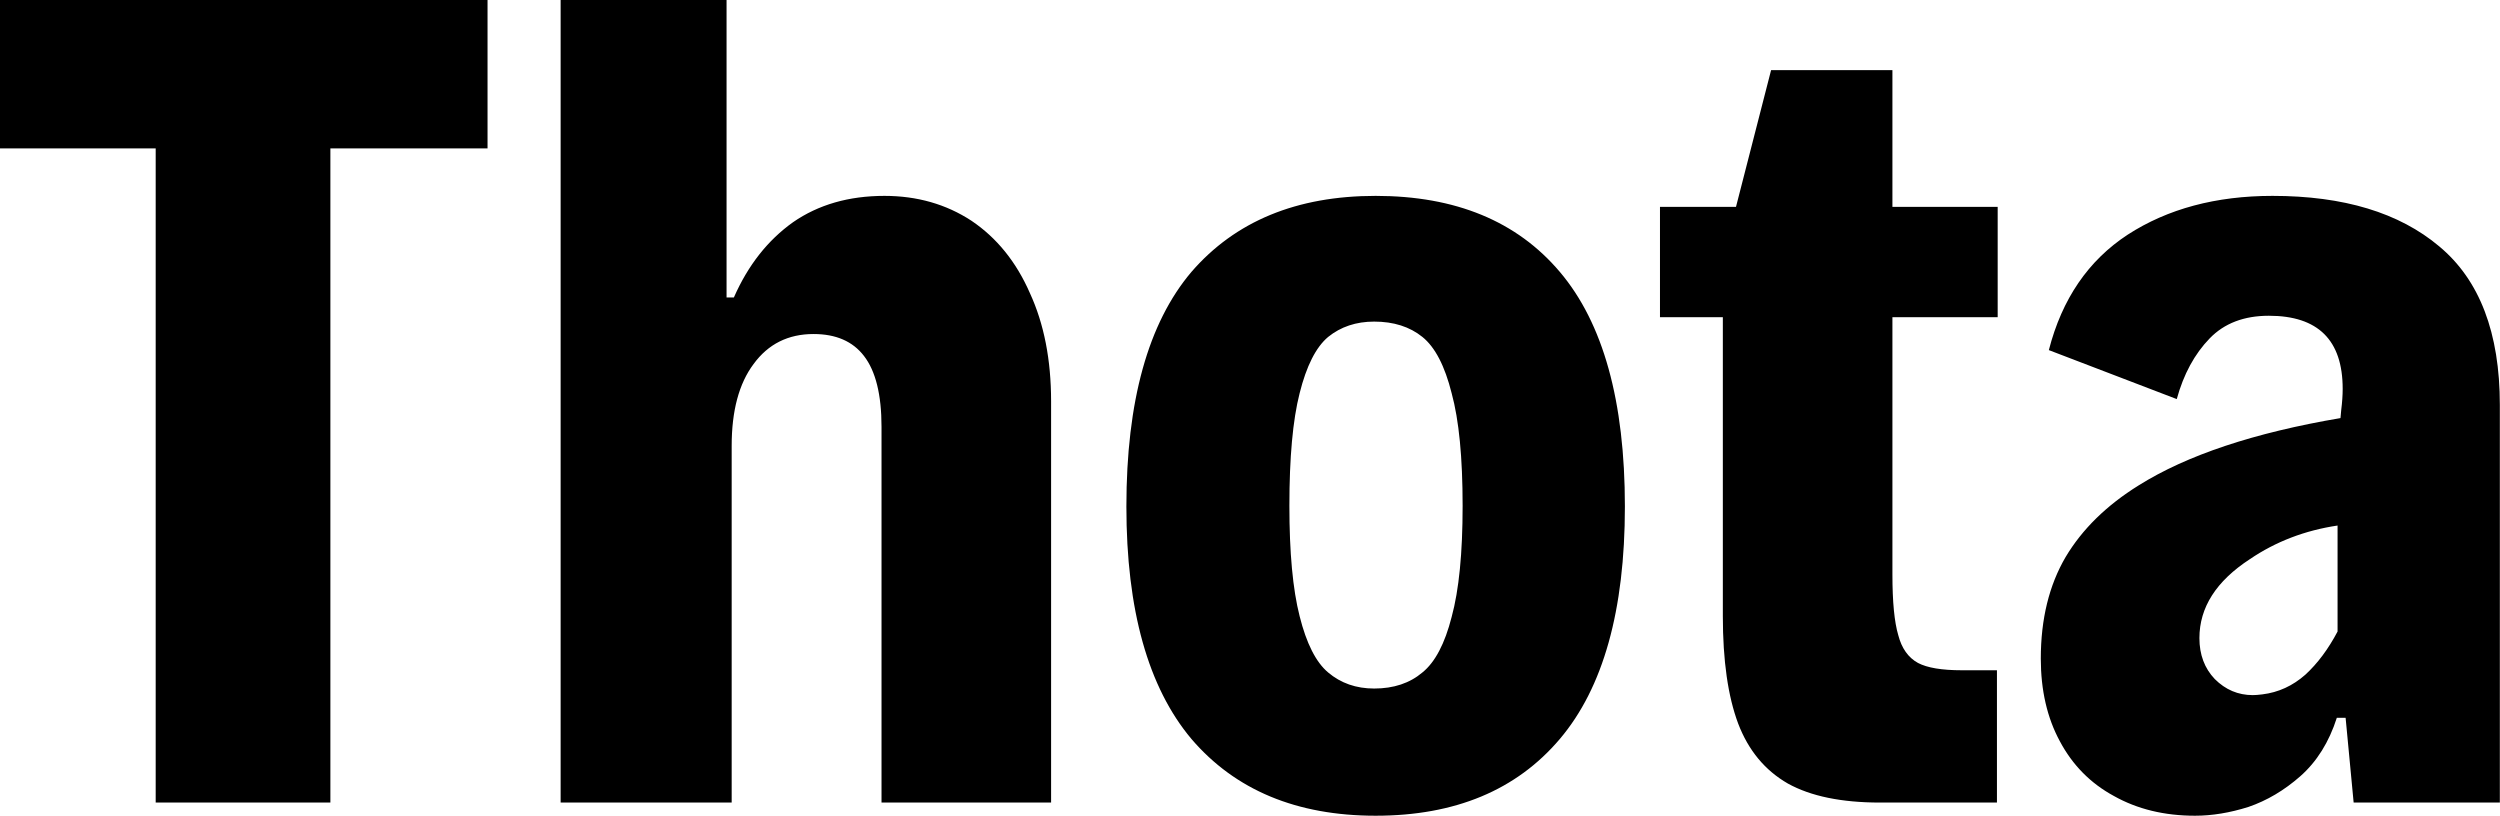 <svg data-v-423bf9ae="" xmlns="http://www.w3.org/2000/svg" viewBox="0 0 183.871 60" class="font"><!----><!----><!----><g data-v-423bf9ae="" id="ca3f59b9-c532-49a1-8ce7-aef52442b028" fill="black" transform="matrix(5.376,0,0,5.376,-0.968,-15.054)"><path d="M2.31 13.78L2.31 4.83L0.18 4.83L0.18 2.80L6.85 2.80L6.85 4.83L4.70 4.83L4.70 13.78L2.31 13.78ZM7.85 13.78L7.85 2.80L10.12 2.80L10.12 6.87L10.22 6.87L10.22 6.87Q10.51 6.21 11.03 5.84L11.03 5.84L11.03 5.84Q11.55 5.48 12.28 5.48L12.28 5.48L12.28 5.48Q12.95 5.48 13.47 5.82L13.47 5.82L13.47 5.82Q13.99 6.17 14.27 6.81L14.27 6.81L14.27 6.81Q14.56 7.44 14.56 8.29L14.56 8.29L14.56 13.78L12.24 13.78L12.24 8.64L12.24 8.64Q12.24 7.98 12.00 7.67L12.00 7.67L12.00 7.67Q11.77 7.37 11.31 7.37L11.31 7.37L11.31 7.37Q10.79 7.37 10.49 7.78L10.49 7.78L10.49 7.78Q10.19 8.18 10.19 8.90L10.19 8.90L10.19 13.78L7.85 13.78ZM19.00 13.96L19.00 13.96Q17.38 13.96 16.48 12.91L16.48 12.91L16.48 12.91Q15.59 11.85 15.59 9.73L15.59 9.73L15.59 9.73Q15.59 7.57 16.48 6.52L16.48 6.52L16.48 6.52Q17.38 5.48 19.00 5.48L19.00 5.48L19.00 5.48Q20.64 5.48 21.52 6.52L21.52 6.52L21.52 6.52Q22.41 7.57 22.41 9.73L22.41 9.73L22.41 9.73Q22.41 11.86 21.52 12.91L21.52 12.91L21.52 12.91Q20.63 13.96 19.00 13.96L19.00 13.96ZM18.98 12.22L18.98 12.22Q19.38 12.22 19.64 12.00L19.64 12.00L19.64 12.00Q19.90 11.79 20.04 11.24L20.04 11.24L20.04 11.24Q20.19 10.69 20.19 9.72L20.19 9.72L20.19 9.72Q20.19 8.73 20.04 8.18L20.04 8.18L20.04 8.18Q19.90 7.62 19.64 7.41L19.64 7.41L19.64 7.41Q19.38 7.20 18.98 7.20L18.98 7.20L18.98 7.20Q18.61 7.20 18.35 7.41L18.35 7.41L18.35 7.41Q18.10 7.62 17.96 8.18L17.96 8.18L17.96 8.18Q17.82 8.73 17.82 9.72L17.82 9.72L17.82 9.72Q17.82 10.68 17.96 11.23L17.96 11.23L17.96 11.23Q18.10 11.79 18.35 12.00L18.35 12.00L18.35 12.00Q18.61 12.22 18.98 12.22L18.98 12.22ZM25.90 13.78L25.90 13.78Q25.11 13.78 24.64 13.52L24.64 13.52L24.64 13.52Q24.17 13.25 23.96 12.70L23.96 12.70L23.96 12.70Q23.75 12.14 23.75 11.23L23.75 11.23L23.75 7.14L22.89 7.14L22.89 5.63L23.93 5.63L24.41 3.76L26.07 3.76L26.07 5.63L27.51 5.63L27.51 7.14L26.07 7.14L26.07 10.66L26.07 10.66Q26.07 11.22 26.15 11.49L26.15 11.49L26.15 11.49Q26.22 11.76 26.42 11.87L26.42 11.87L26.42 11.87Q26.61 11.97 27.02 11.97L27.02 11.97L27.50 11.97L27.50 13.78L25.90 13.78ZM31.27 5.48L31.27 5.48Q32.73 5.48 33.55 6.17L33.55 6.17L33.55 6.17Q34.38 6.86 34.38 8.34L34.38 8.34L34.38 13.78L32.38 13.78L32.27 12.62L32.15 12.62L32.15 12.62Q31.99 13.12 31.65 13.42L31.65 13.42L31.65 13.42Q31.32 13.71 30.94 13.84L30.94 13.84L30.94 13.84Q30.56 13.96 30.21 13.96L30.21 13.96L30.21 13.96Q29.58 13.96 29.10 13.69L29.10 13.69L29.10 13.69Q28.62 13.43 28.36 12.94L28.36 12.94L28.36 12.94Q28.10 12.46 28.10 11.81L28.10 11.81L28.10 11.81Q28.10 11.00 28.44 10.42L28.44 10.42L28.44 10.42Q28.78 9.85 29.44 9.44L29.44 9.44L29.44 9.44Q30.43 8.82 32.20 8.52L32.20 8.52L32.21 8.41L32.21 8.41Q32.23 8.25 32.23 8.12L32.23 8.12L32.23 8.12Q32.23 7.12 31.22 7.12L31.22 7.12L31.22 7.12Q30.71 7.12 30.41 7.43L30.41 7.43L30.41 7.43Q30.10 7.75 29.96 8.26L29.96 8.26L28.21 7.59L28.21 7.59Q28.48 6.54 29.29 6.01L29.29 6.01L29.29 6.01Q30.11 5.48 31.27 5.48L31.27 5.48ZM31.13 12.30L31.13 12.30Q31.46 12.26 31.72 12.03L31.72 12.03L31.72 12.03Q31.97 11.80 32.16 11.44L32.16 11.44L32.16 9.99L32.16 9.99Q31.49 10.09 30.96 10.45L30.96 10.45L30.96 10.45Q30.27 10.90 30.27 11.53L30.27 11.53L30.27 11.53Q30.27 11.87 30.48 12.09L30.48 12.09L30.48 12.09Q30.70 12.31 31.00 12.31L31.00 12.31L31.00 12.31Q31.05 12.31 31.13 12.30L31.13 12.30Z"></path></g><!----><!----></svg>